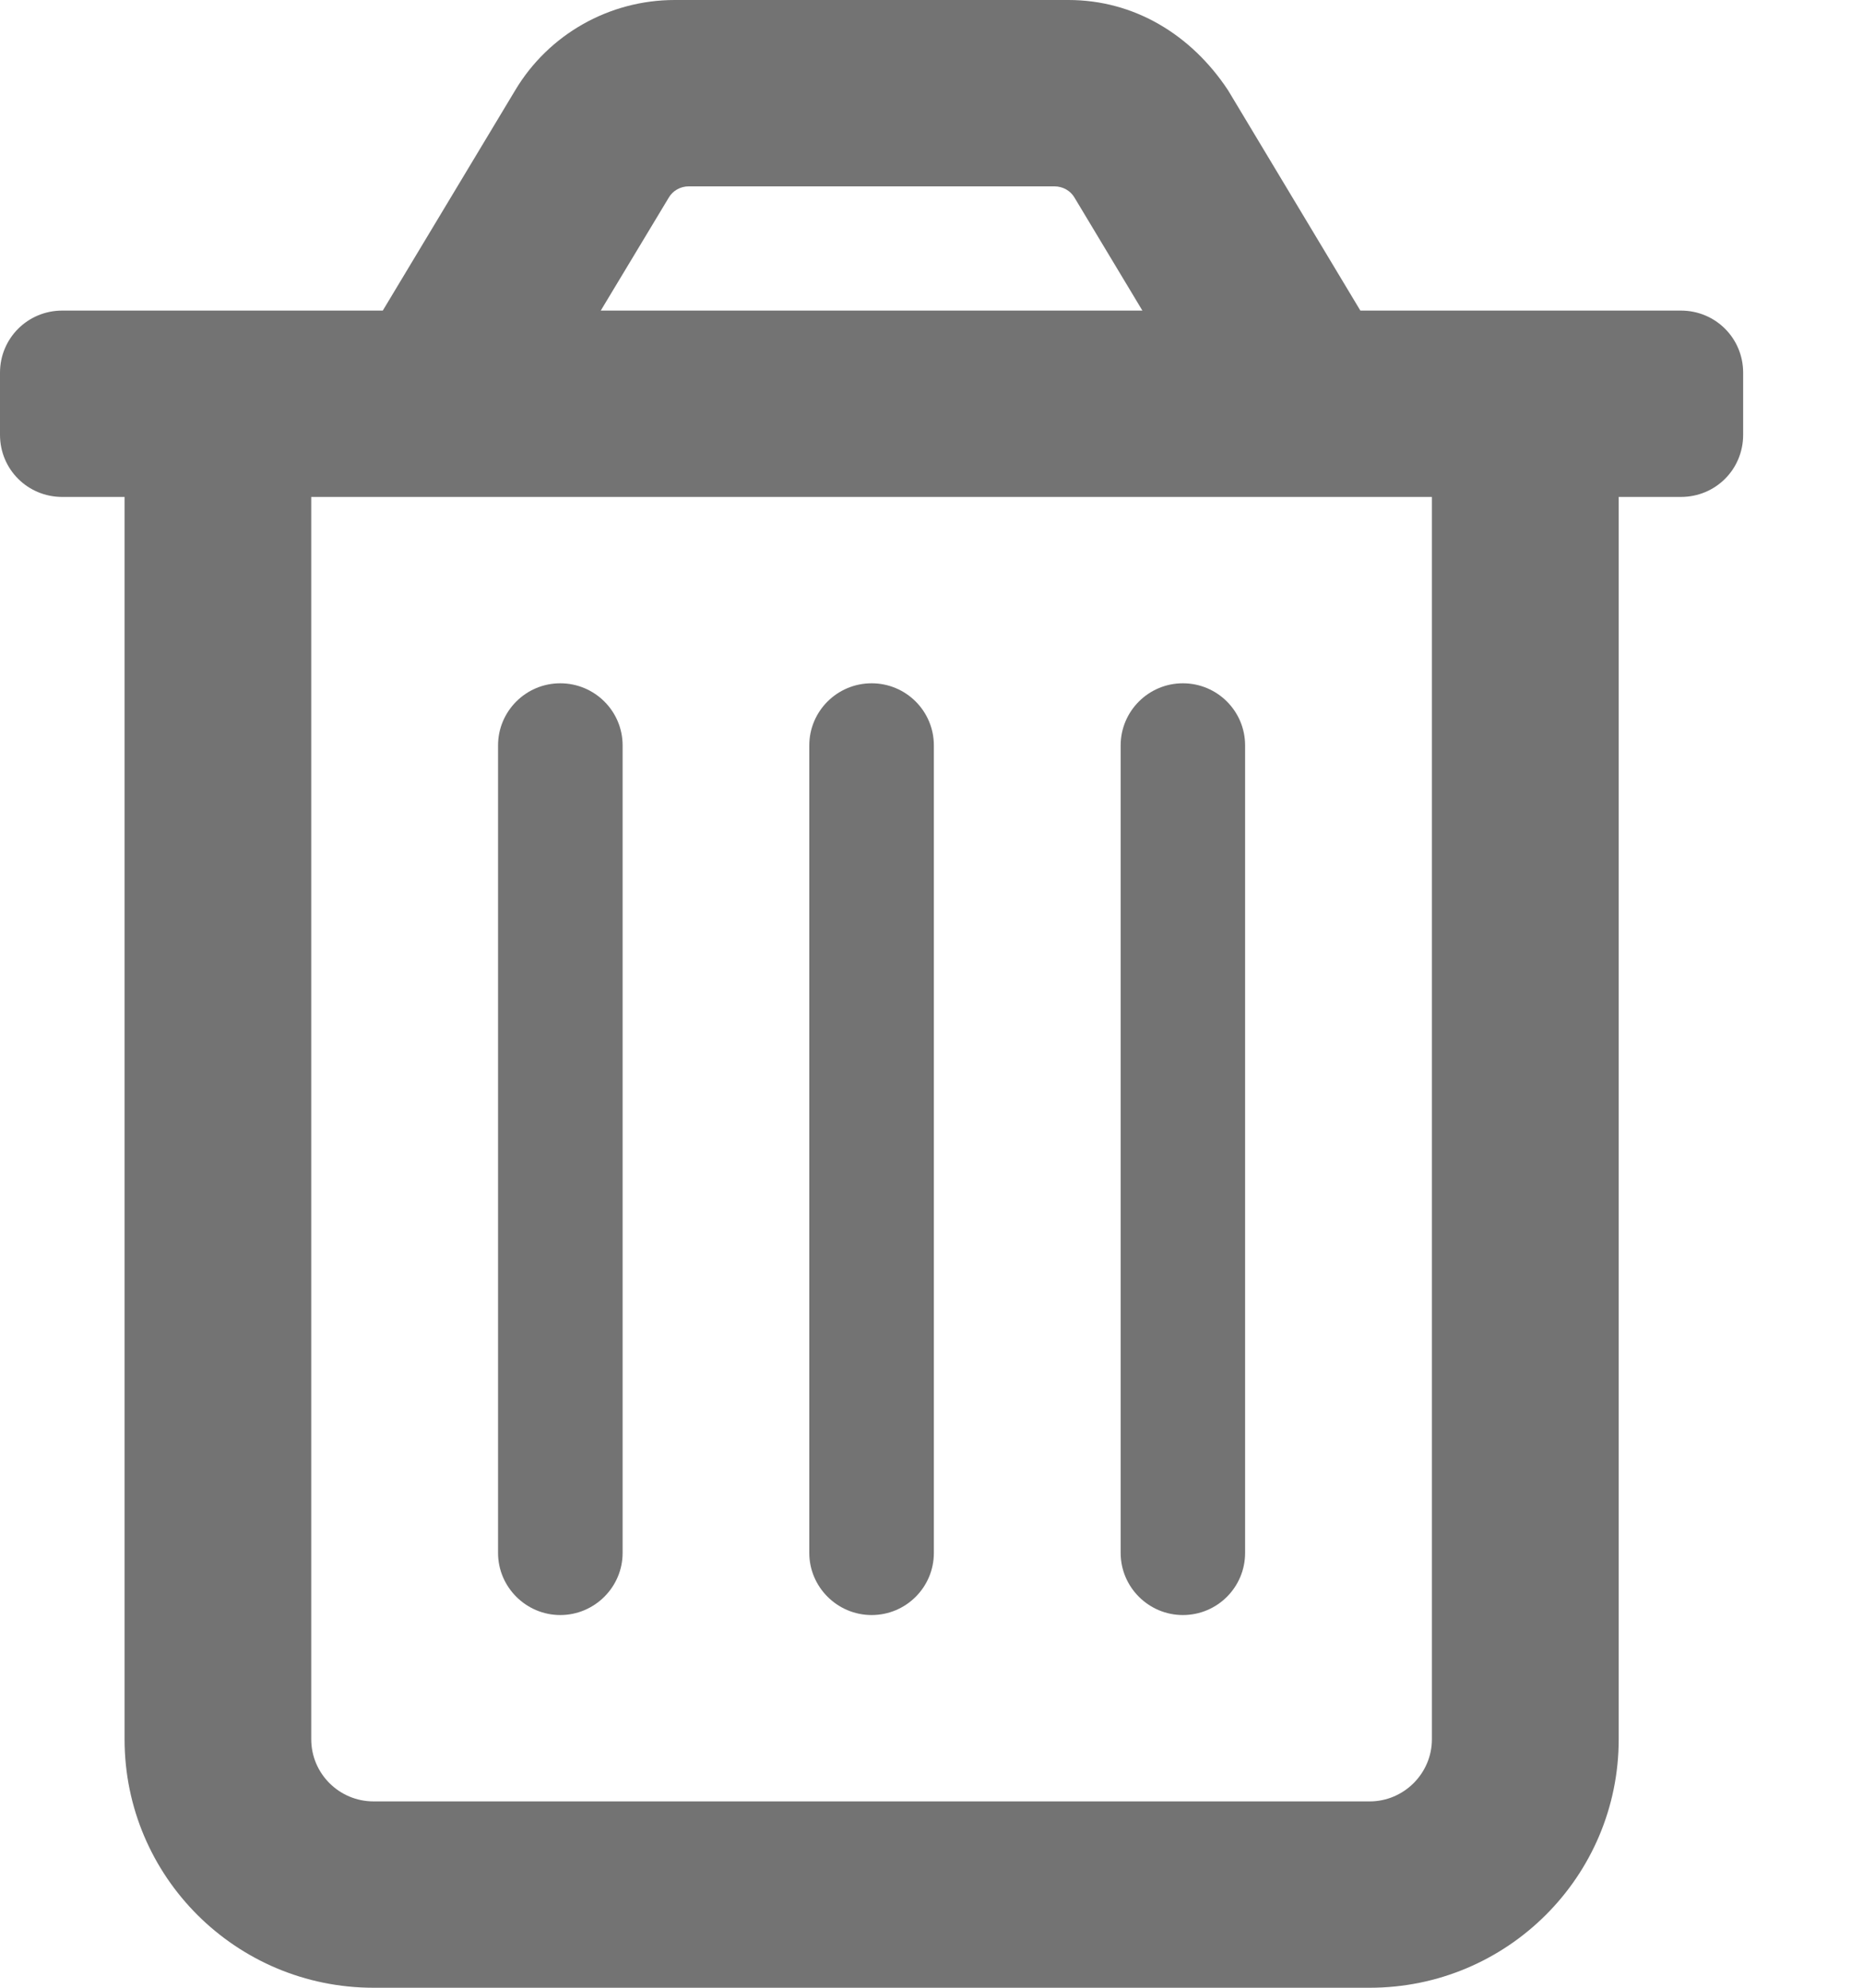 <svg width="15" height="16" viewBox="0 0 15 16" fill="none" xmlns="http://www.w3.org/2000/svg">
<g clip-path="url(#clip0_1474_4084)">
<path d="M13.534 2.5H10.953L9.888 0.727C9.59 0.276 9.129 0 8.603 0H5.432C4.906 0 4.417 0.276 4.148 0.727L3.082 2.5H0.501C0.223 2.5 0 2.723 0 3V3.5C0 3.778 0.223 4 0.501 4H1.003V14C1.003 15.105 1.9 16 3.008 16H11.028C12.135 16 13.033 15.105 13.033 14V4H13.534C13.813 4 14.035 3.778 14.035 3.5V3C14.035 2.723 13.813 2.5 13.534 2.5ZM5.385 1.59C5.417 1.535 5.479 1.5 5.545 1.5H8.49C8.557 1.5 8.619 1.535 8.651 1.59L9.198 2.5H4.837L5.385 1.59ZM11.028 14.5H3.008C2.731 14.5 2.506 14.276 2.506 14V4H11.529V14C11.529 14.275 11.303 14.5 11.028 14.5ZM7.018 13C7.295 13 7.519 12.776 7.519 12.5V6C7.519 5.724 7.295 5.5 7.018 5.5C6.74 5.5 6.516 5.725 6.516 6V12.5C6.516 12.775 6.742 13 7.018 13ZM4.511 13C4.787 13 5.013 12.775 5.013 12.5V6C5.013 5.724 4.788 5.5 4.511 5.5C4.234 5.5 4.01 5.725 4.01 6V12.5C4.01 12.775 4.236 13 4.511 13ZM9.524 13C9.801 13 10.025 12.776 10.025 12.5V6C10.025 5.724 9.801 5.5 9.524 5.5C9.247 5.5 9.023 5.725 9.023 6V12.5C9.023 12.775 9.248 13 9.524 13Z" fill="#737373"/>
</g>
<defs>
<clipPath id="clip0_1474_4084">
<rect width="14.035" height="16" fill="white"/>
</clipPath>
</defs>
</svg>
